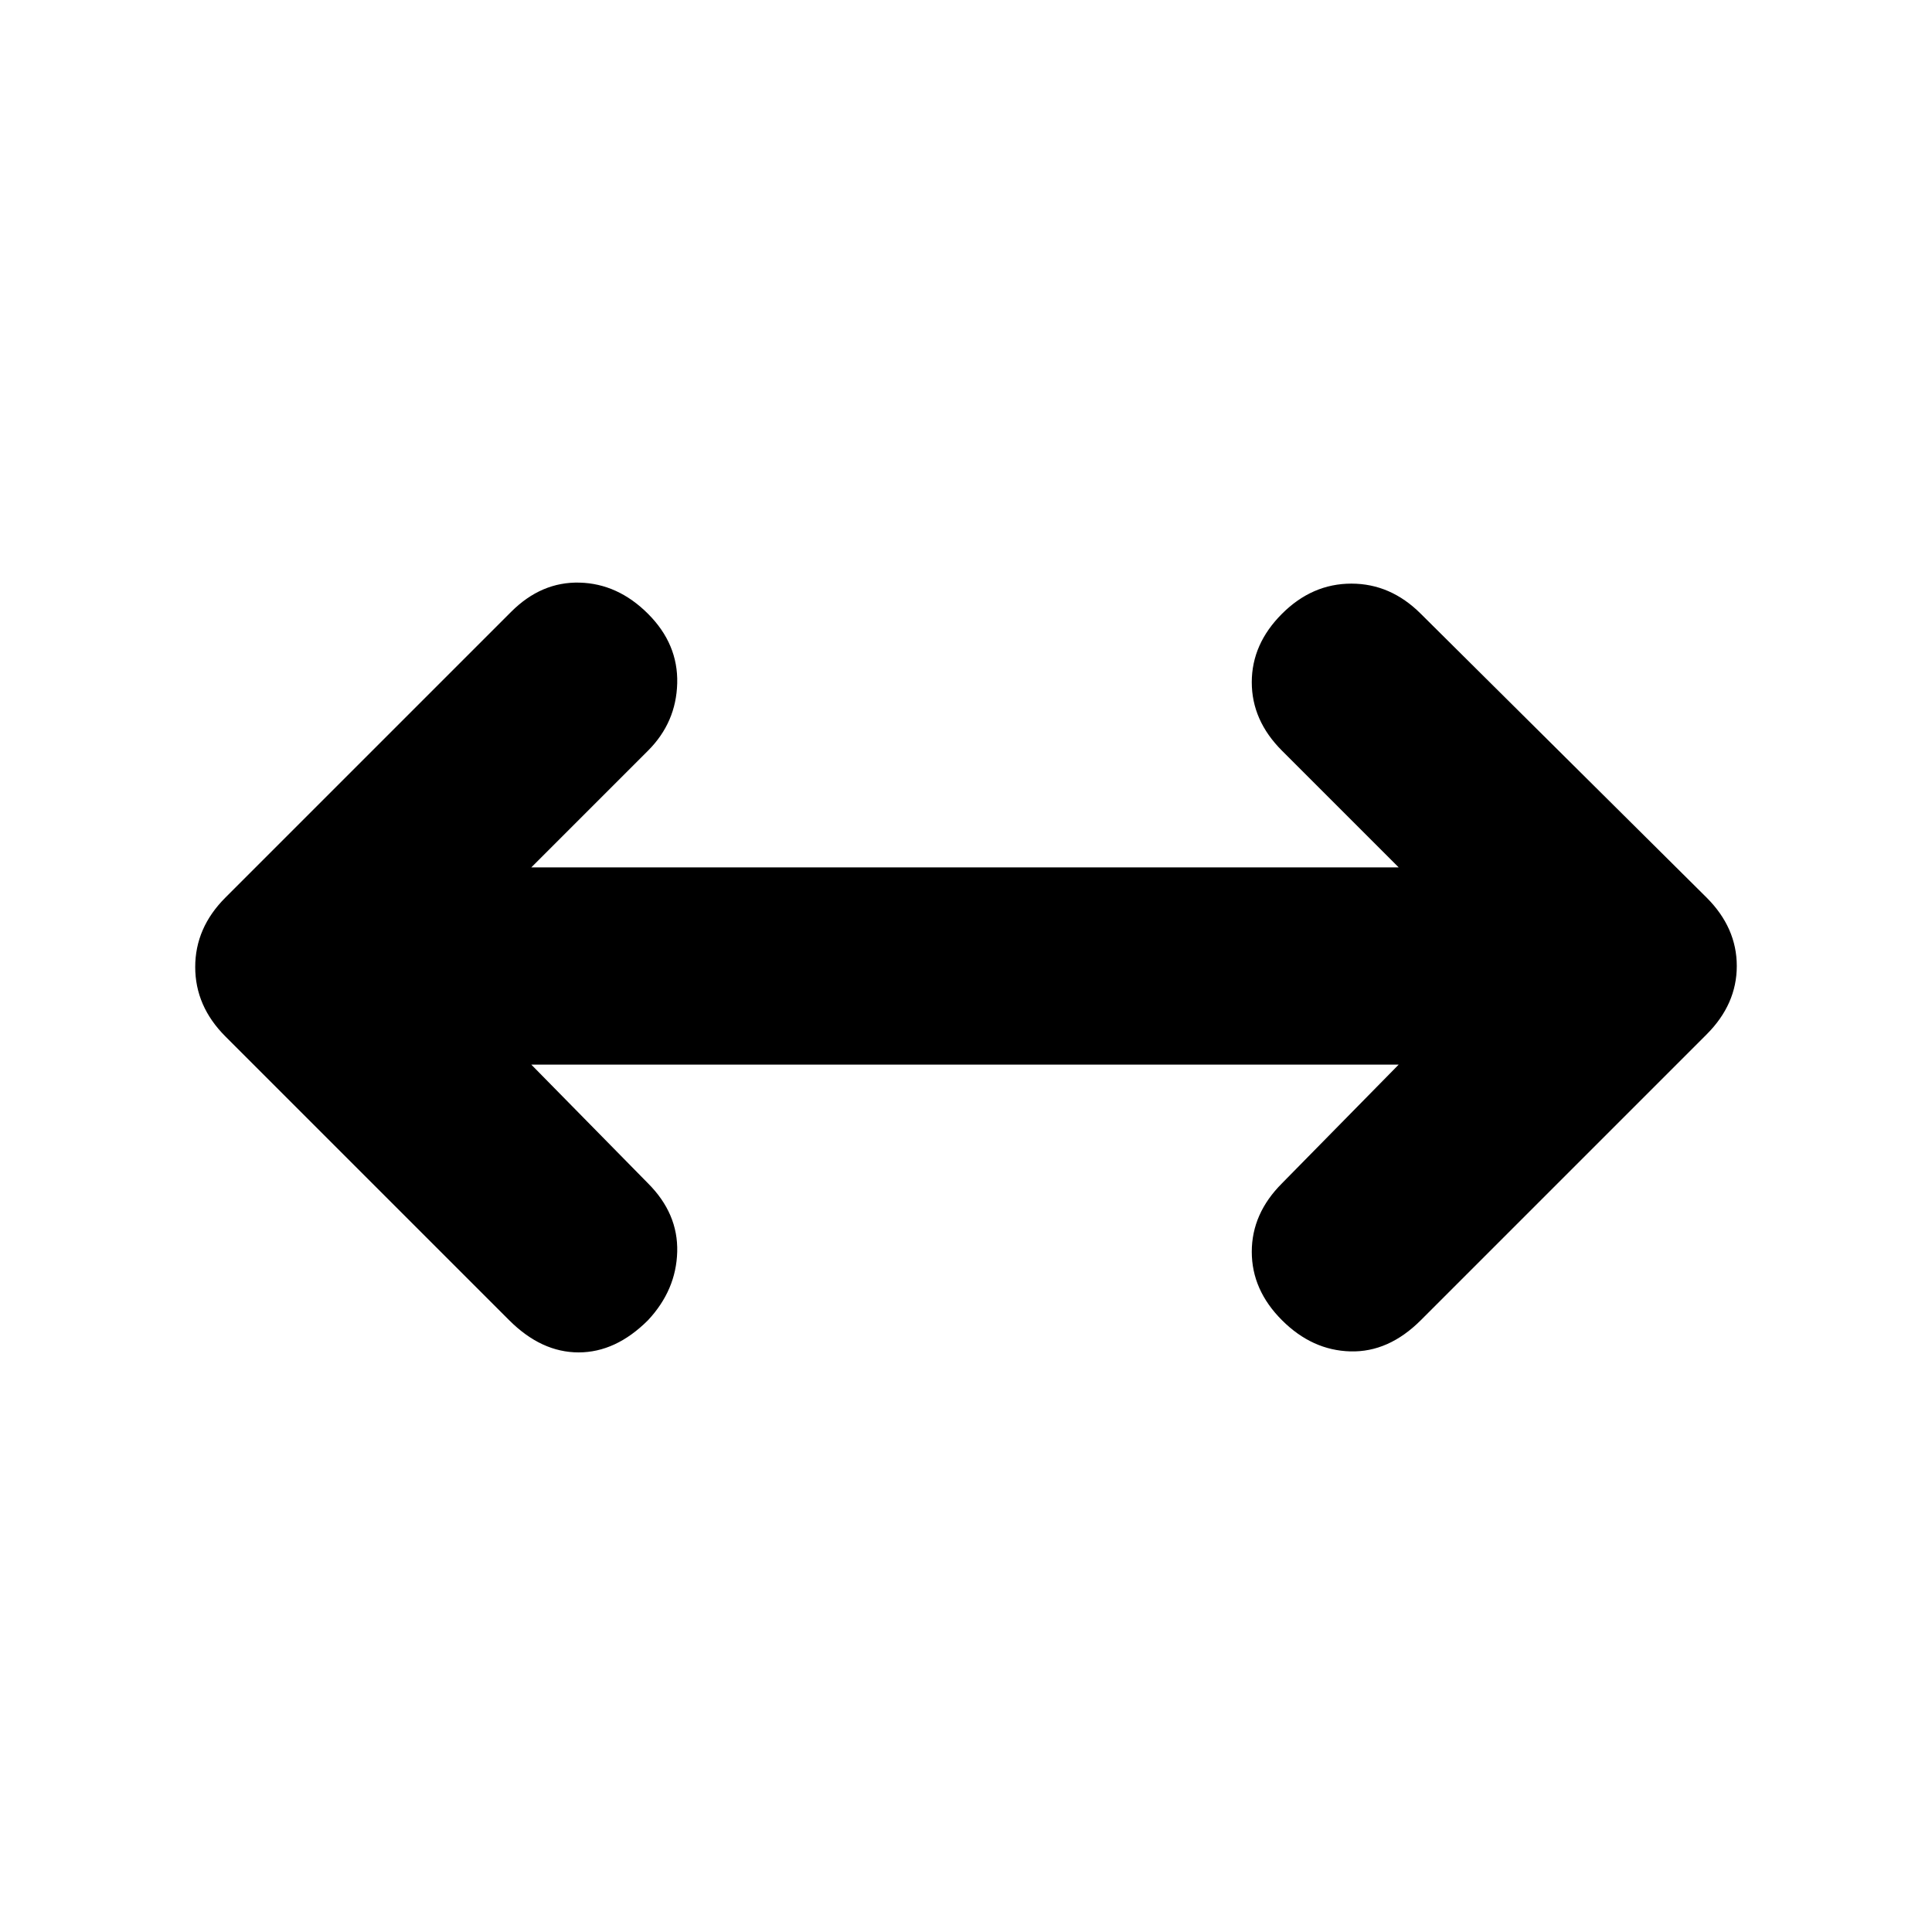 <svg xmlns="http://www.w3.org/2000/svg" height="20" viewBox="0 96 960 960" width="20"><path d="m264 625 58 59q15 15 14.5 34T322 752q-16 16-34.5 16T253 752L112 611q-15-15-15-34.5t15-34.5l142-142q15-15 34-14.5t34 15.5q15 15 14.5 34.5T322 469l-58 58h431l-58-58q-15-15-15-34t15-34q15-15 34.5-15t34.5 15l142 141q15 15 15 34t-15 34L706 752q-16 16-35 15.5T637 752q-15-15-15-34t15-34l58-59H264Z"/></svg>